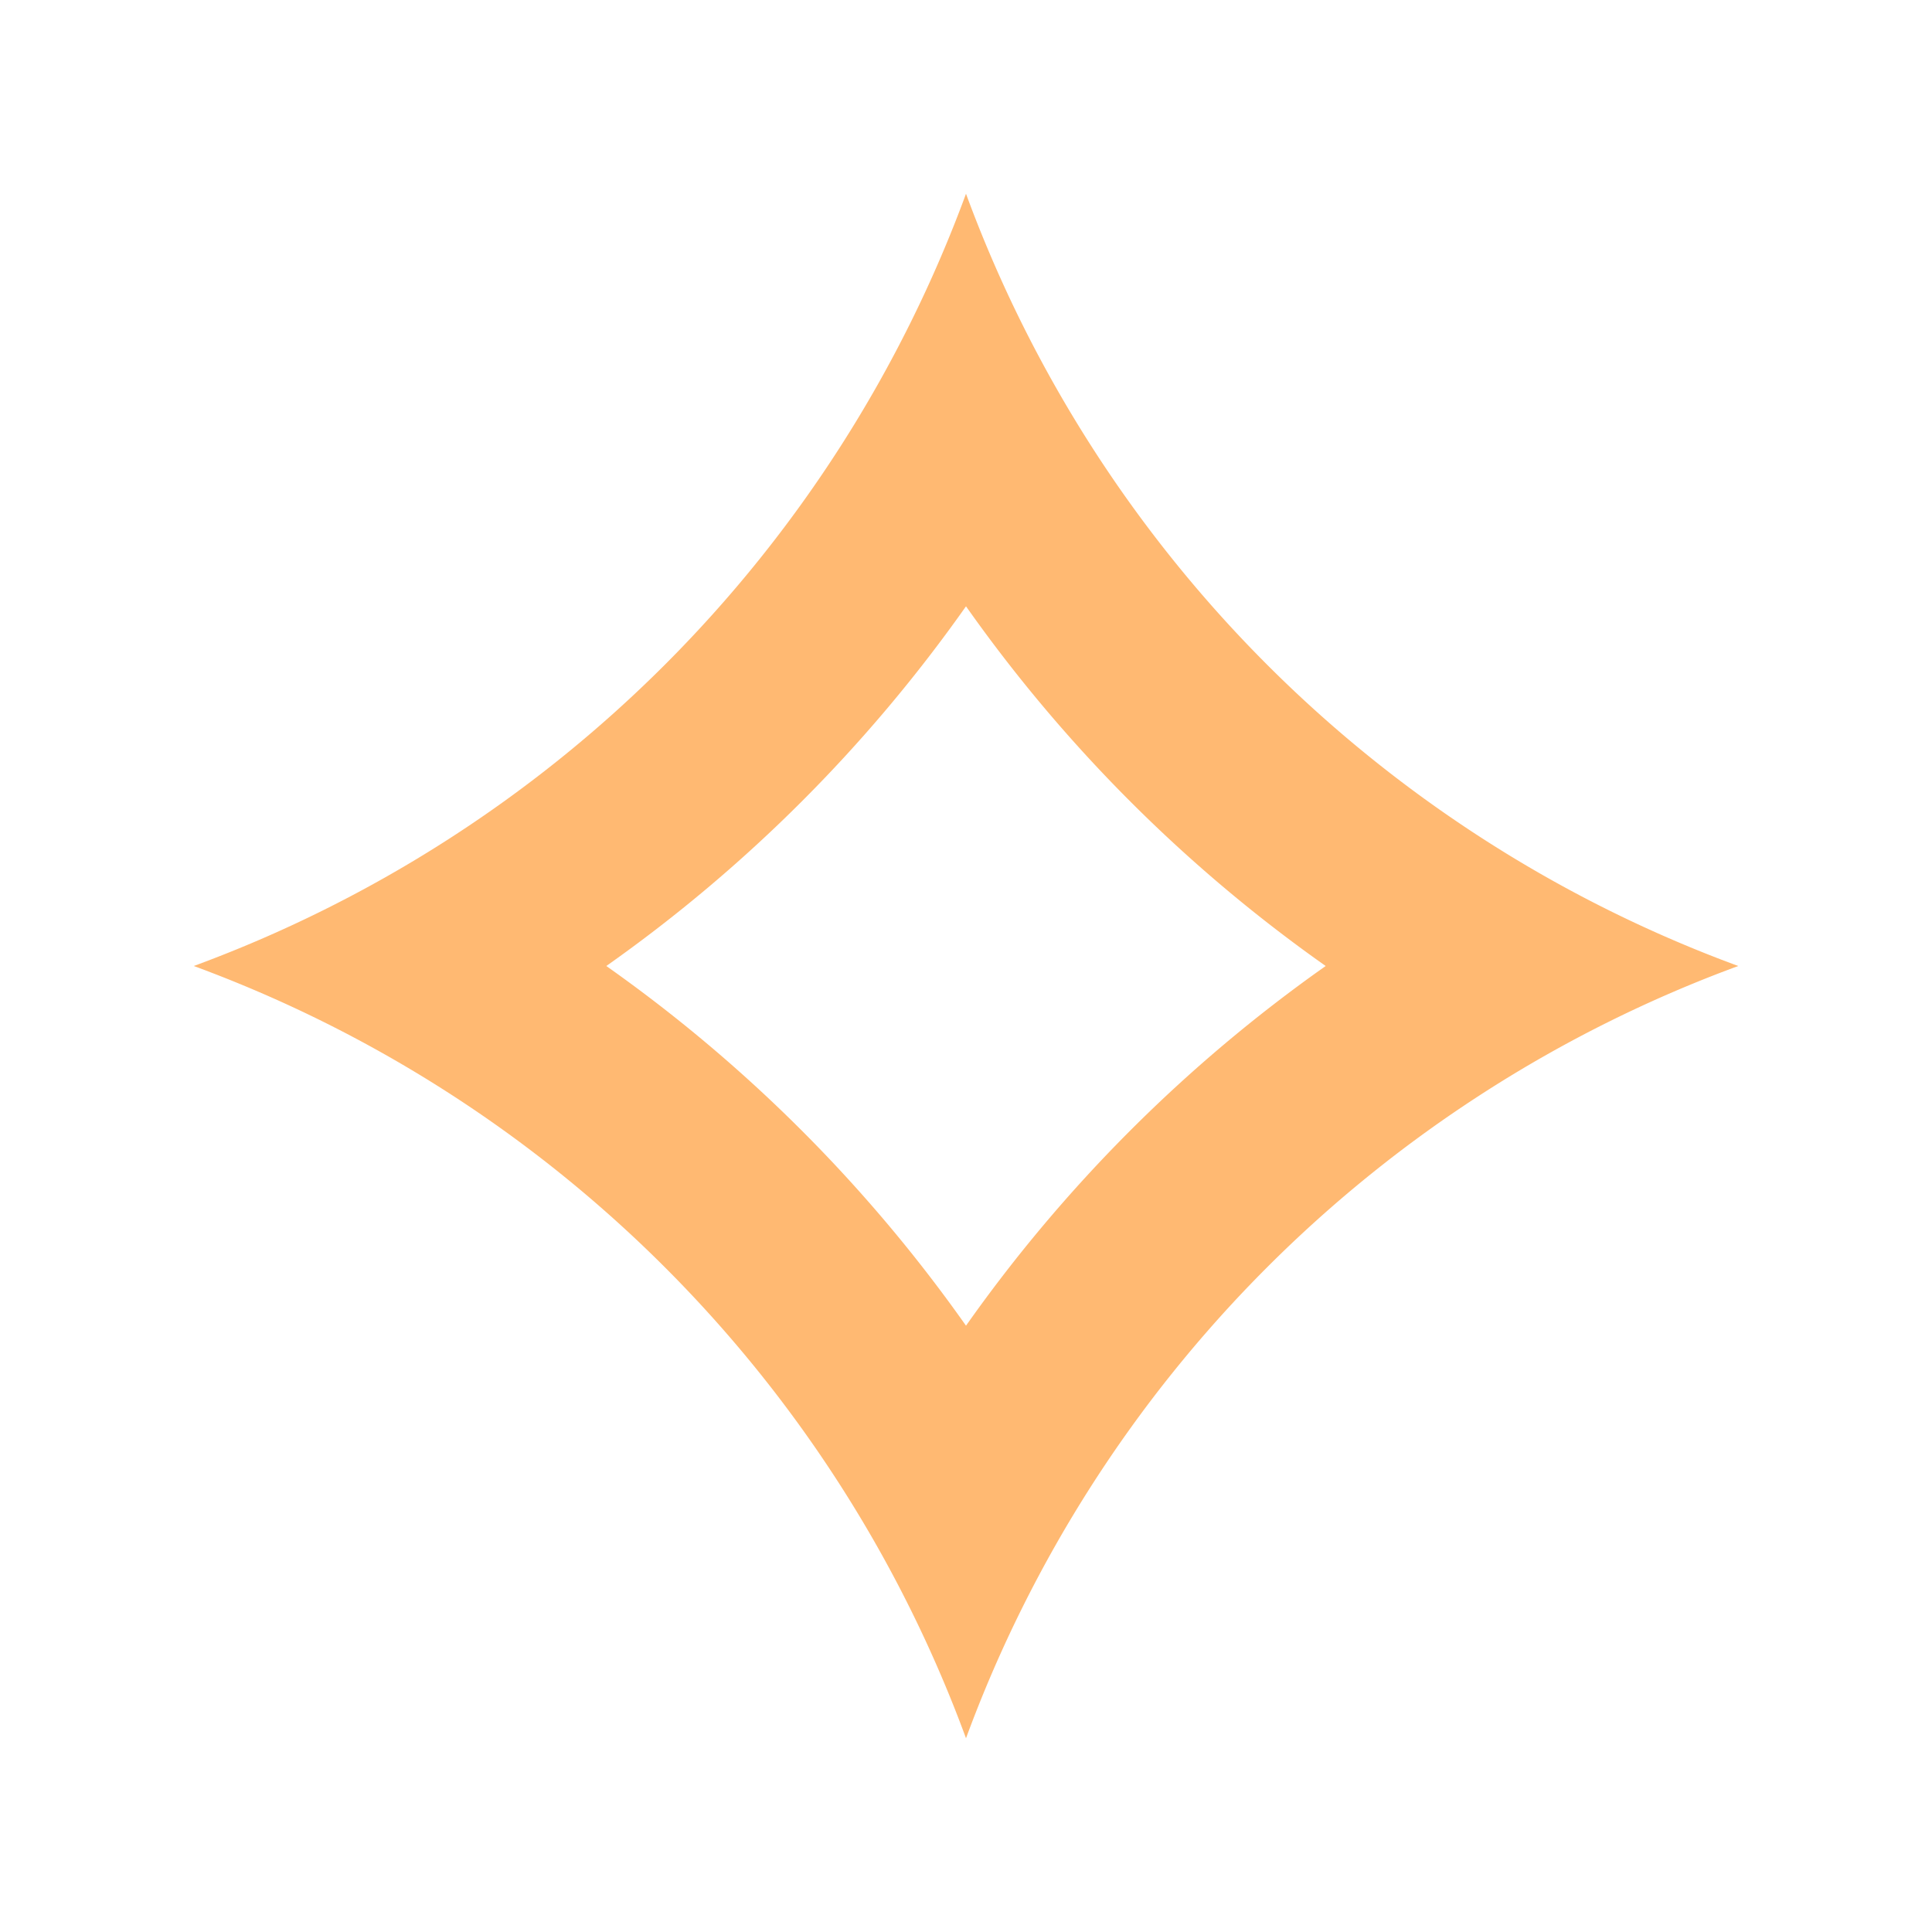 <svg xmlns="http://www.w3.org/2000/svg" viewBox="0 0 280 280"><defs><style>.a{fill:#ffb972;}</style></defs><title>Shape-Star-Yellow</title><path class="a" d="M140,87.87A216.17,216.17,0,0,0,192.13,140,216.17,216.17,0,0,0,140,192.13,216.17,216.17,0,0,0,87.87,140,216.17,216.17,0,0,0,140,87.87m0-59.79h0A188.62,188.62,0,0,1,28.08,140,188.62,188.62,0,0,1,140,251.92h0A188.62,188.62,0,0,1,251.92,140,188.62,188.62,0,0,1,140,28.08Z"/></svg>